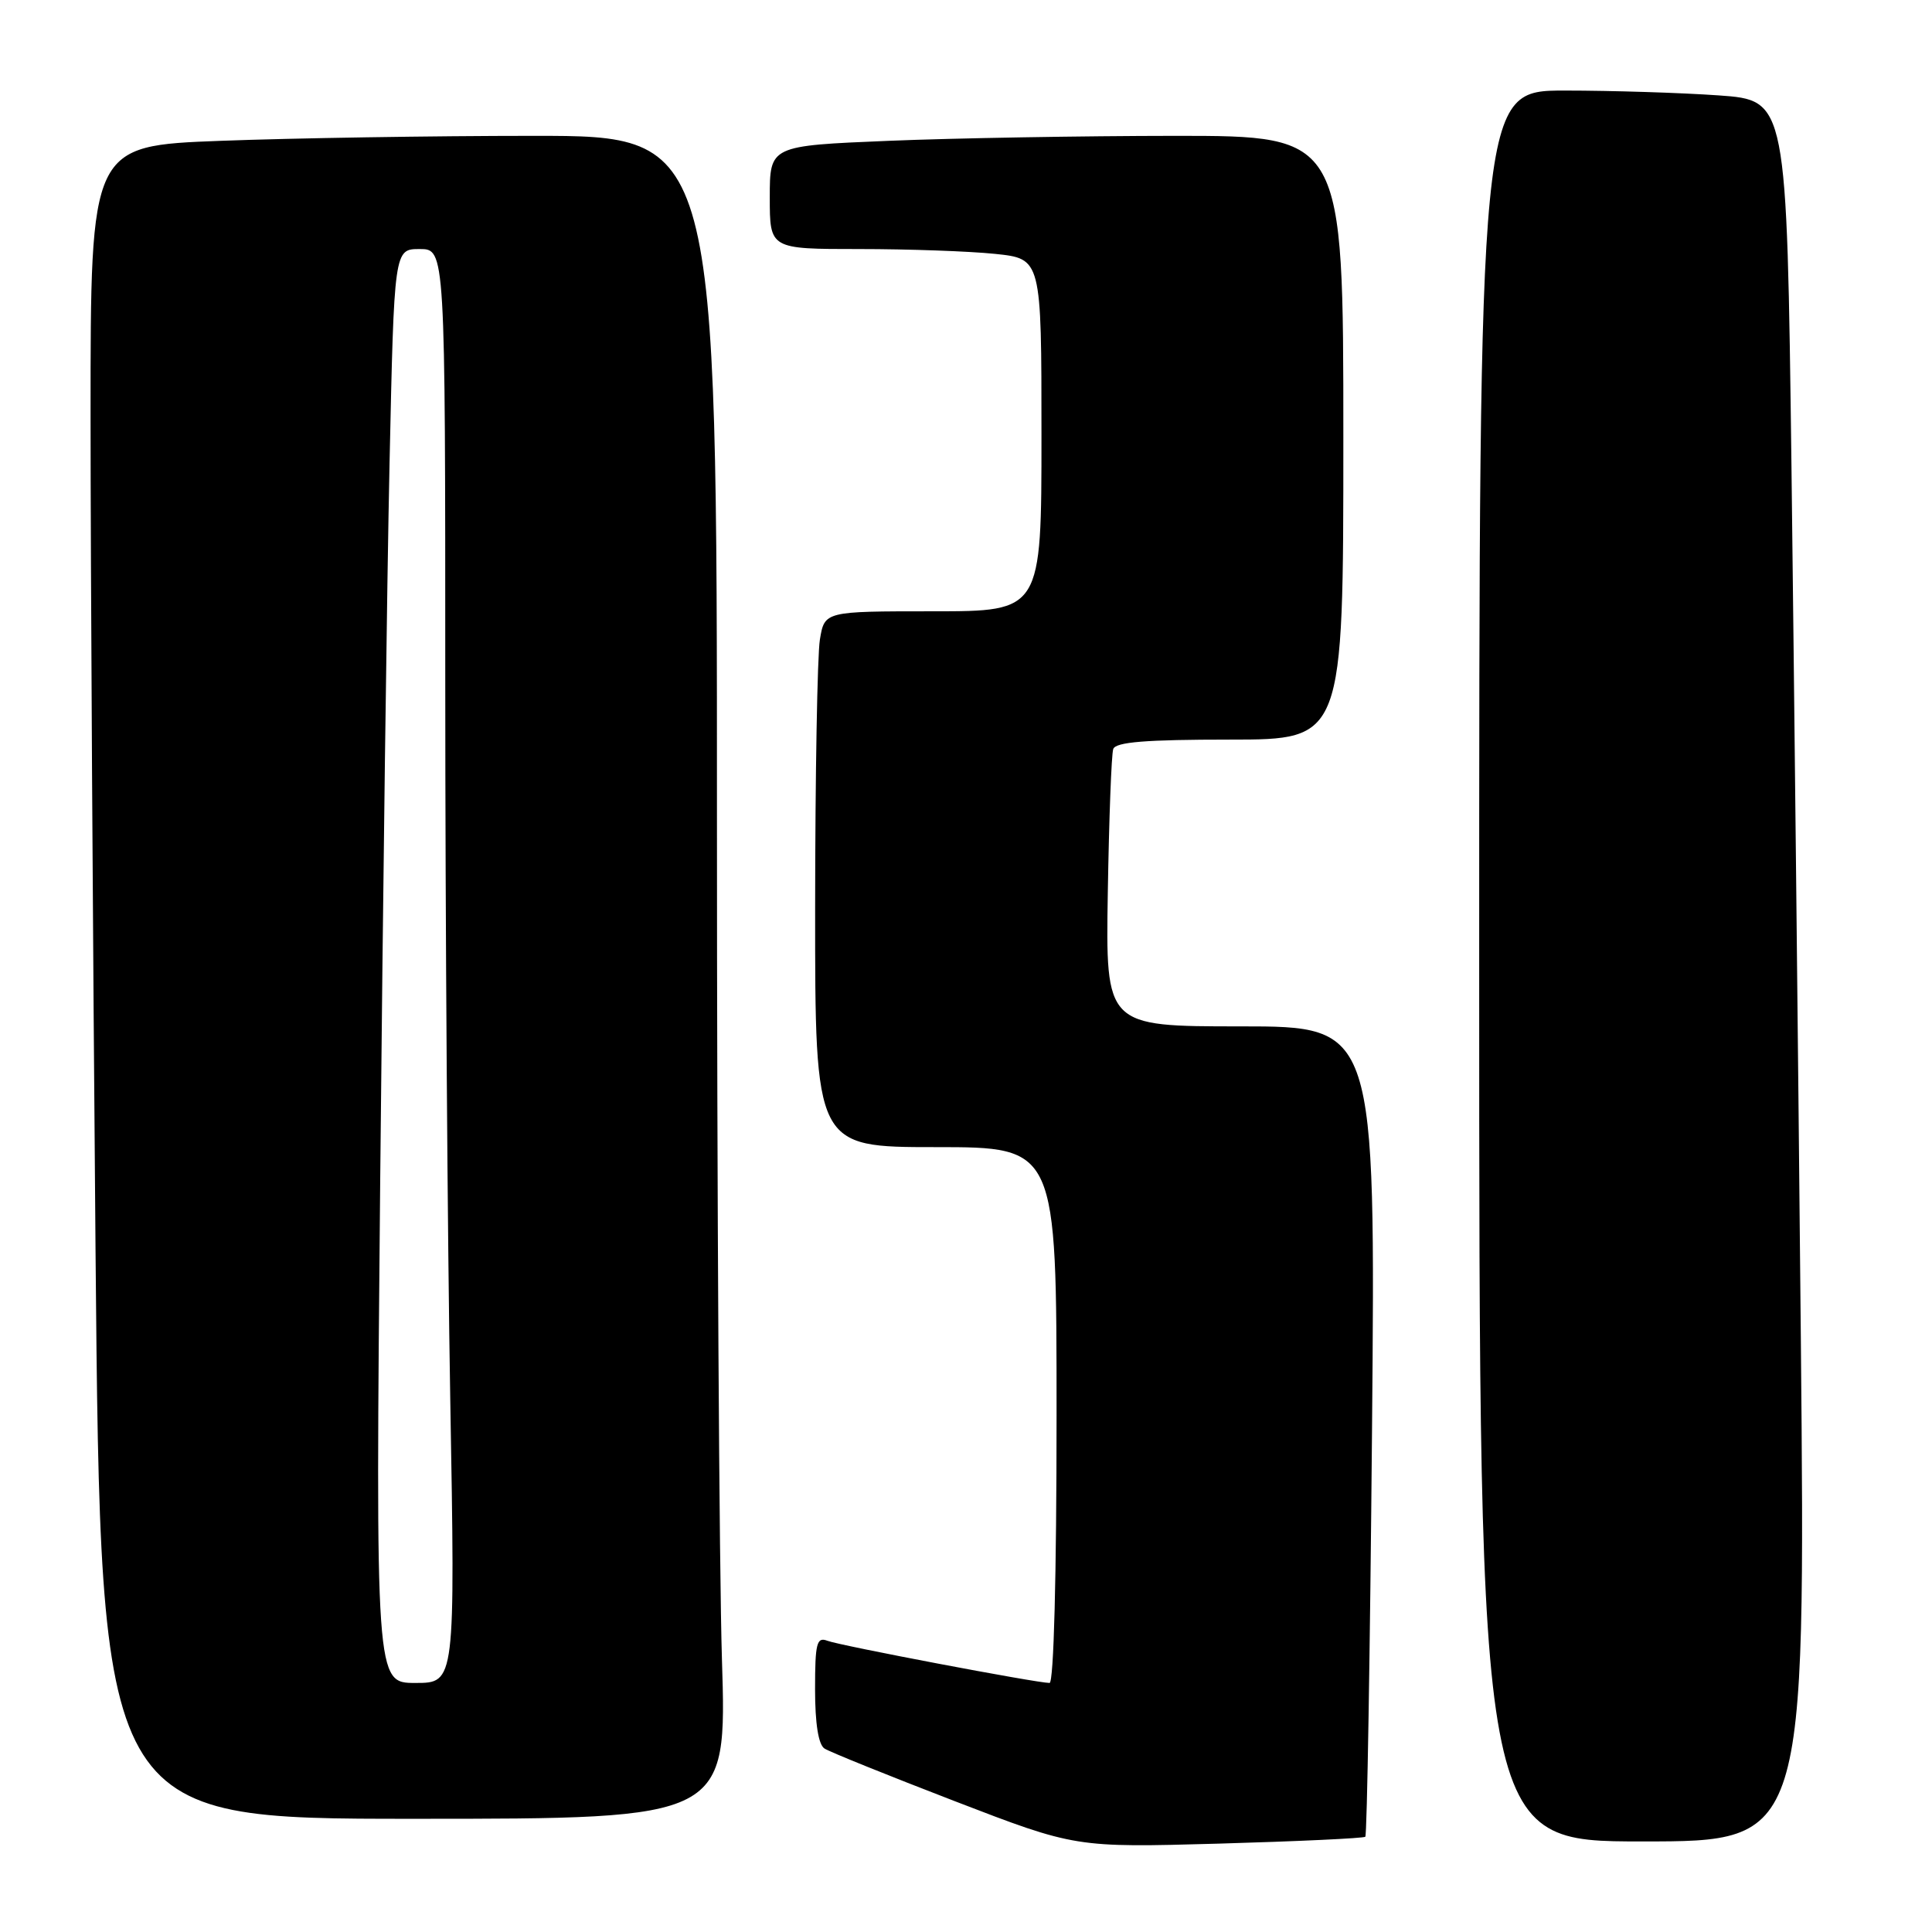 <?xml version="1.0" encoding="UTF-8" standalone="no"?>
<!DOCTYPE svg PUBLIC "-//W3C//DTD SVG 1.1//EN" "http://www.w3.org/Graphics/SVG/1.1/DTD/svg11.dtd" >
<svg xmlns="http://www.w3.org/2000/svg" xmlns:xlink="http://www.w3.org/1999/xlink" version="1.1" viewBox="0 0 256 256">
 <g >
 <path fill="currentColor"
d=" M 180.91 243.38 C 181.14 243.17 181.54 218.93 181.80 189.50 C 182.27 136.00 182.27 136.00 164.39 136.00 C 146.50 136.00 146.50 136.00 146.79 118.25 C 146.95 108.49 147.27 99.94 147.51 99.25 C 147.83 98.32 151.84 98.00 162.97 98.00 C 178.00 98.00 178.00 98.00 178.00 58.00 C 178.00 18.00 178.00 18.00 155.75 18.00 C 143.51 18.01 126.41 18.30 117.75 18.66 C 102.00 19.31 102.00 19.31 102.00 26.16 C 102.00 33.00 102.00 33.00 113.85 33.00 C 120.37 33.00 128.47 33.29 131.85 33.64 C 138.00 34.28 138.00 34.28 138.00 57.64 C 138.00 81.00 138.00 81.00 123.63 81.00 C 109.26 81.00 109.26 81.00 108.64 84.75 C 108.30 86.81 108.02 102.79 108.01 120.25 C 108.00 152.00 108.00 152.00 124.00 152.00 C 140.00 152.00 140.00 152.00 140.00 187.50 C 140.00 208.81 139.63 223.00 139.07 223.00 C 137.37 223.00 111.29 218.05 109.63 217.41 C 108.22 216.87 108.00 217.73 108.00 223.83 C 108.00 228.37 108.44 231.17 109.25 231.69 C 109.94 232.14 117.70 235.27 126.50 238.66 C 142.50 244.82 142.50 244.82 161.50 244.29 C 171.95 243.99 180.69 243.58 180.91 243.38 Z  M 238.62 177.25 C 238.27 140.54 237.71 88.63 237.38 61.89 C 236.76 13.28 236.76 13.28 227.73 12.64 C 222.76 12.29 213.59 12.00 207.35 12.00 C 196.00 12.00 196.00 12.00 196.00 128.00 C 196.00 244.00 196.00 244.00 217.62 244.00 C 239.24 244.00 239.24 244.00 238.62 177.25 Z  M 95.66 219.84 C 95.30 208.20 95.00 158.03 95.00 108.34 C 95.00 18.00 95.00 18.00 70.75 18.00 C 57.41 18.00 38.74 18.30 29.25 18.66 C 12.00 19.31 12.00 19.31 12.00 54.99 C 12.00 74.61 12.30 124.49 12.66 165.83 C 13.33 241.00 13.33 241.00 54.82 241.00 C 96.32 241.00 96.32 241.00 95.66 219.84 Z  M 50.38 156.25 C 50.73 119.54 51.28 76.79 51.62 61.25 C 52.23 33.00 52.23 33.00 55.61 33.00 C 59.00 33.00 59.00 33.00 59.00 90.34 C 59.00 121.87 59.30 164.62 59.66 185.34 C 60.32 223.00 60.32 223.00 55.04 223.00 C 49.76 223.00 49.76 223.00 50.38 156.25 Z "/>
</g>
</svg>